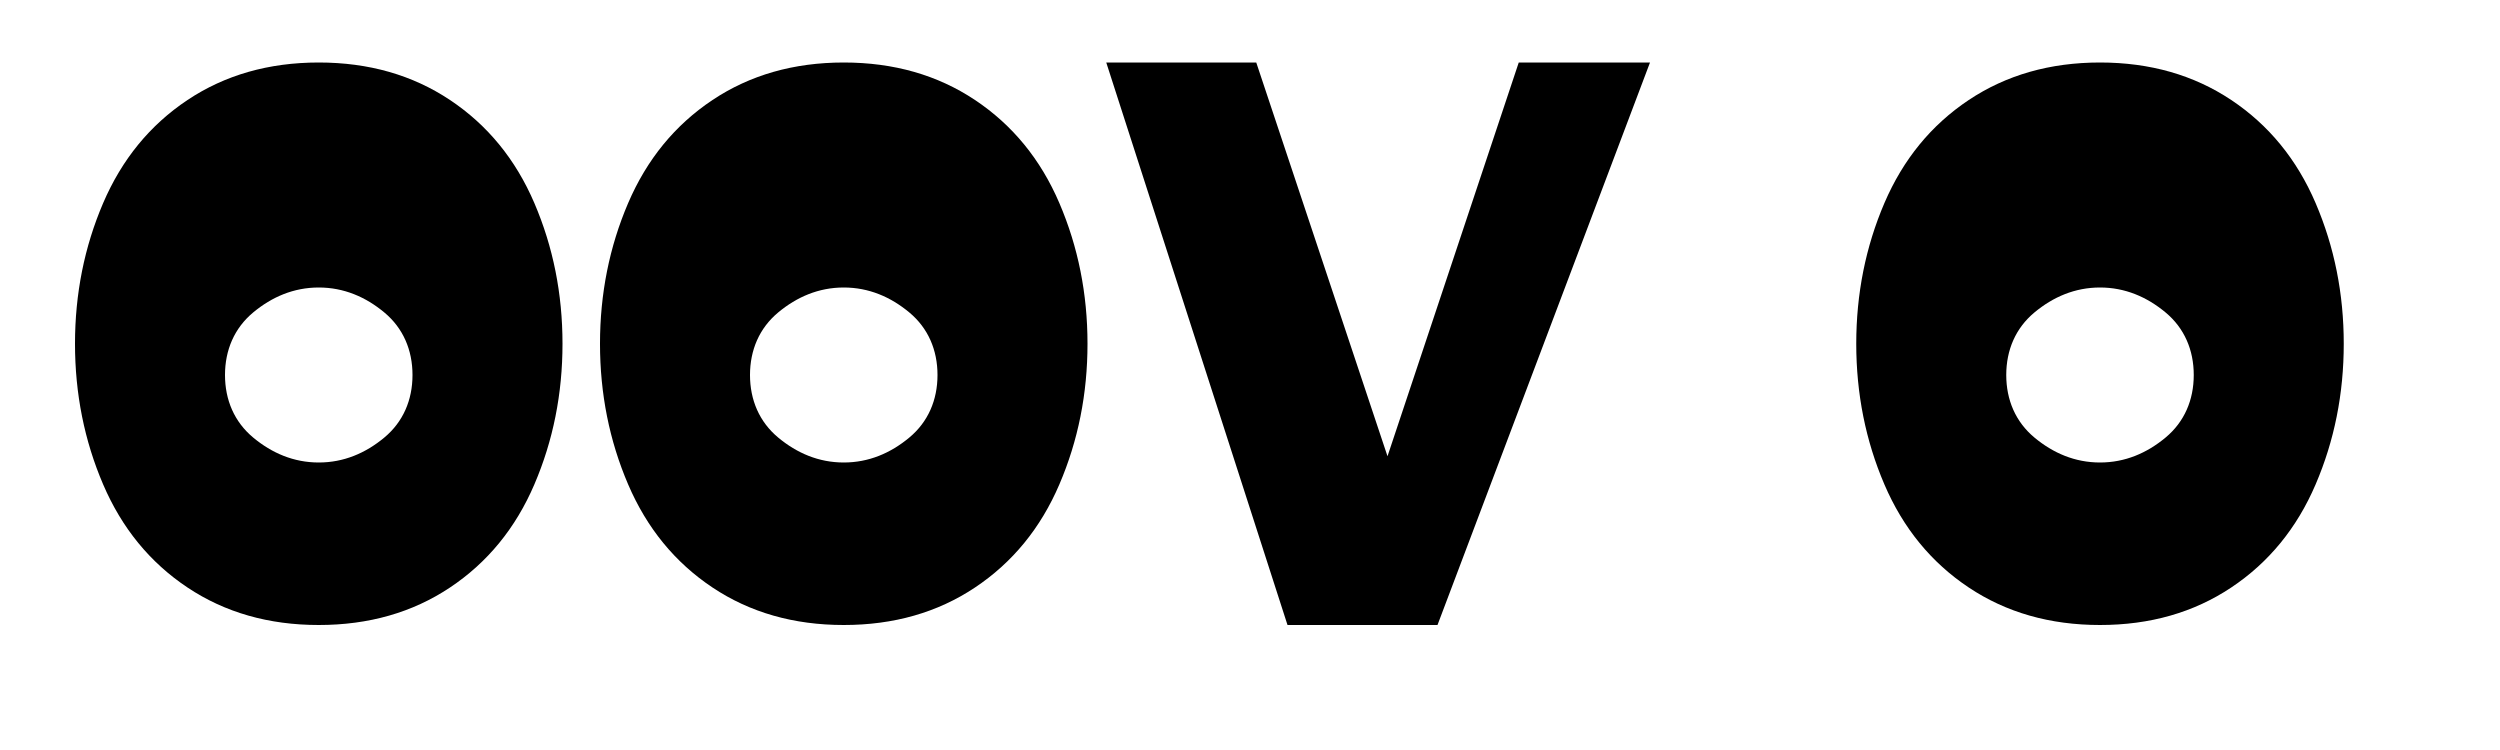 <?xml version="1.0" encoding="UTF-8"?>
<svg width="80" height="24" viewBox="0 0 80 24" fill="none" xmlns="http://www.w3.org/2000/svg">
  <path d="M14.4 3.2C13.2 2.4 11.8 2 10.2 2 8.6 2 7.2 2.4 6 3.2 4.8 4 3.9 5.1 3.3 6.5 2.7 7.9 2.4 9.4 2.4 11c0 1.6.3 3.1.9 4.5.6 1.4 1.5 2.5 2.7 3.3 1.2.8 2.6 1.2 4.2 1.2 1.6 0 3-.4 4.2-1.2 1.2-.8 2.1-1.9 2.7-3.3.6-1.4.9-2.9.9-4.5 0-1.6-.3-3.1-.9-4.5-.6-1.4-1.5-2.5-2.7-3.3zm-4.2 11.6c-.8 0-1.5-.3-2.1-.8-.6-.5-.9-1.2-.9-2s.3-1.5.9-2c.6-.5 1.3-.8 2.1-.8.8 0 1.5.3 2.1.8.6.5.9 1.2.9 2s-.3 1.5-.9 2c-.6.5-1.3.8-2.1.8z" fill="#000"/>
  <path d="M31.2 3.2C30 2.4 28.6 2 27 2c-1.6 0-3 .4-4.2 1.2-1.2.8-2.1 1.9-2.7 3.3-.6 1.4-.9 2.9-.9 4.5 0 1.6.3 3.1.9 4.5.6 1.4 1.5 2.5 2.7 3.3 1.2.8 2.6 1.2 4.2 1.2 1.6 0 3-.4 4.2-1.2 1.2-.8 2.1-1.9 2.7-3.3.6-1.4.9-2.9.9-4.5 0-1.6-.3-3.1-.9-4.5-.6-1.4-1.5-2.5-2.7-3.3zm-4.2 11.6c-.8 0-1.5-.3-2.1-.8-.6-.5-.9-1.2-.9-2s.3-1.5.9-2c.6-.5 1.3-.8 2.1-.8.8 0 1.5.3 2.1.8.6.5.9 1.2.9 2s-.3 1.5-.9 2c-.6.5-1.3.8-2.1.8z" fill="#000"/>
  <path d="M52.8 2L46 20h-4.8L35.4 2h4.8l4.2 12.6L48.6 2h4.2z" fill="#000"/>
  <path d="M71.4 3.2C70.2 2.4 68.8 2 67.2 2c-1.6 0-3 .4-4.2 1.2-1.2.8-2.1 1.9-2.7 3.3-.6 1.4-.9 2.9-.9 4.5 0 1.6.3 3.1.9 4.5.6 1.4 1.5 2.5 2.7 3.3 1.2.8 2.6 1.2 4.2 1.2 1.6 0 3-.4 4.2-1.2 1.2-.8 2.1-1.9 2.7-3.3.6-1.4.9-2.9.9-4.5 0-1.6-.3-3.1-.9-4.5-.6-1.4-1.5-2.5-2.7-3.3zm-4.2 11.6c-.8 0-1.5-.3-2.1-.8-.6-.5-.9-1.2-.9-2s.3-1.5.9-2c.6-.5 1.3-.8 2.1-.8.8 0 1.5.3 2.1.8.6.5.9 1.2.9 2s-.3 1.5-.9 2c-.6.5-1.3.8-2.1.8z" fill="#000"/>
</svg>
